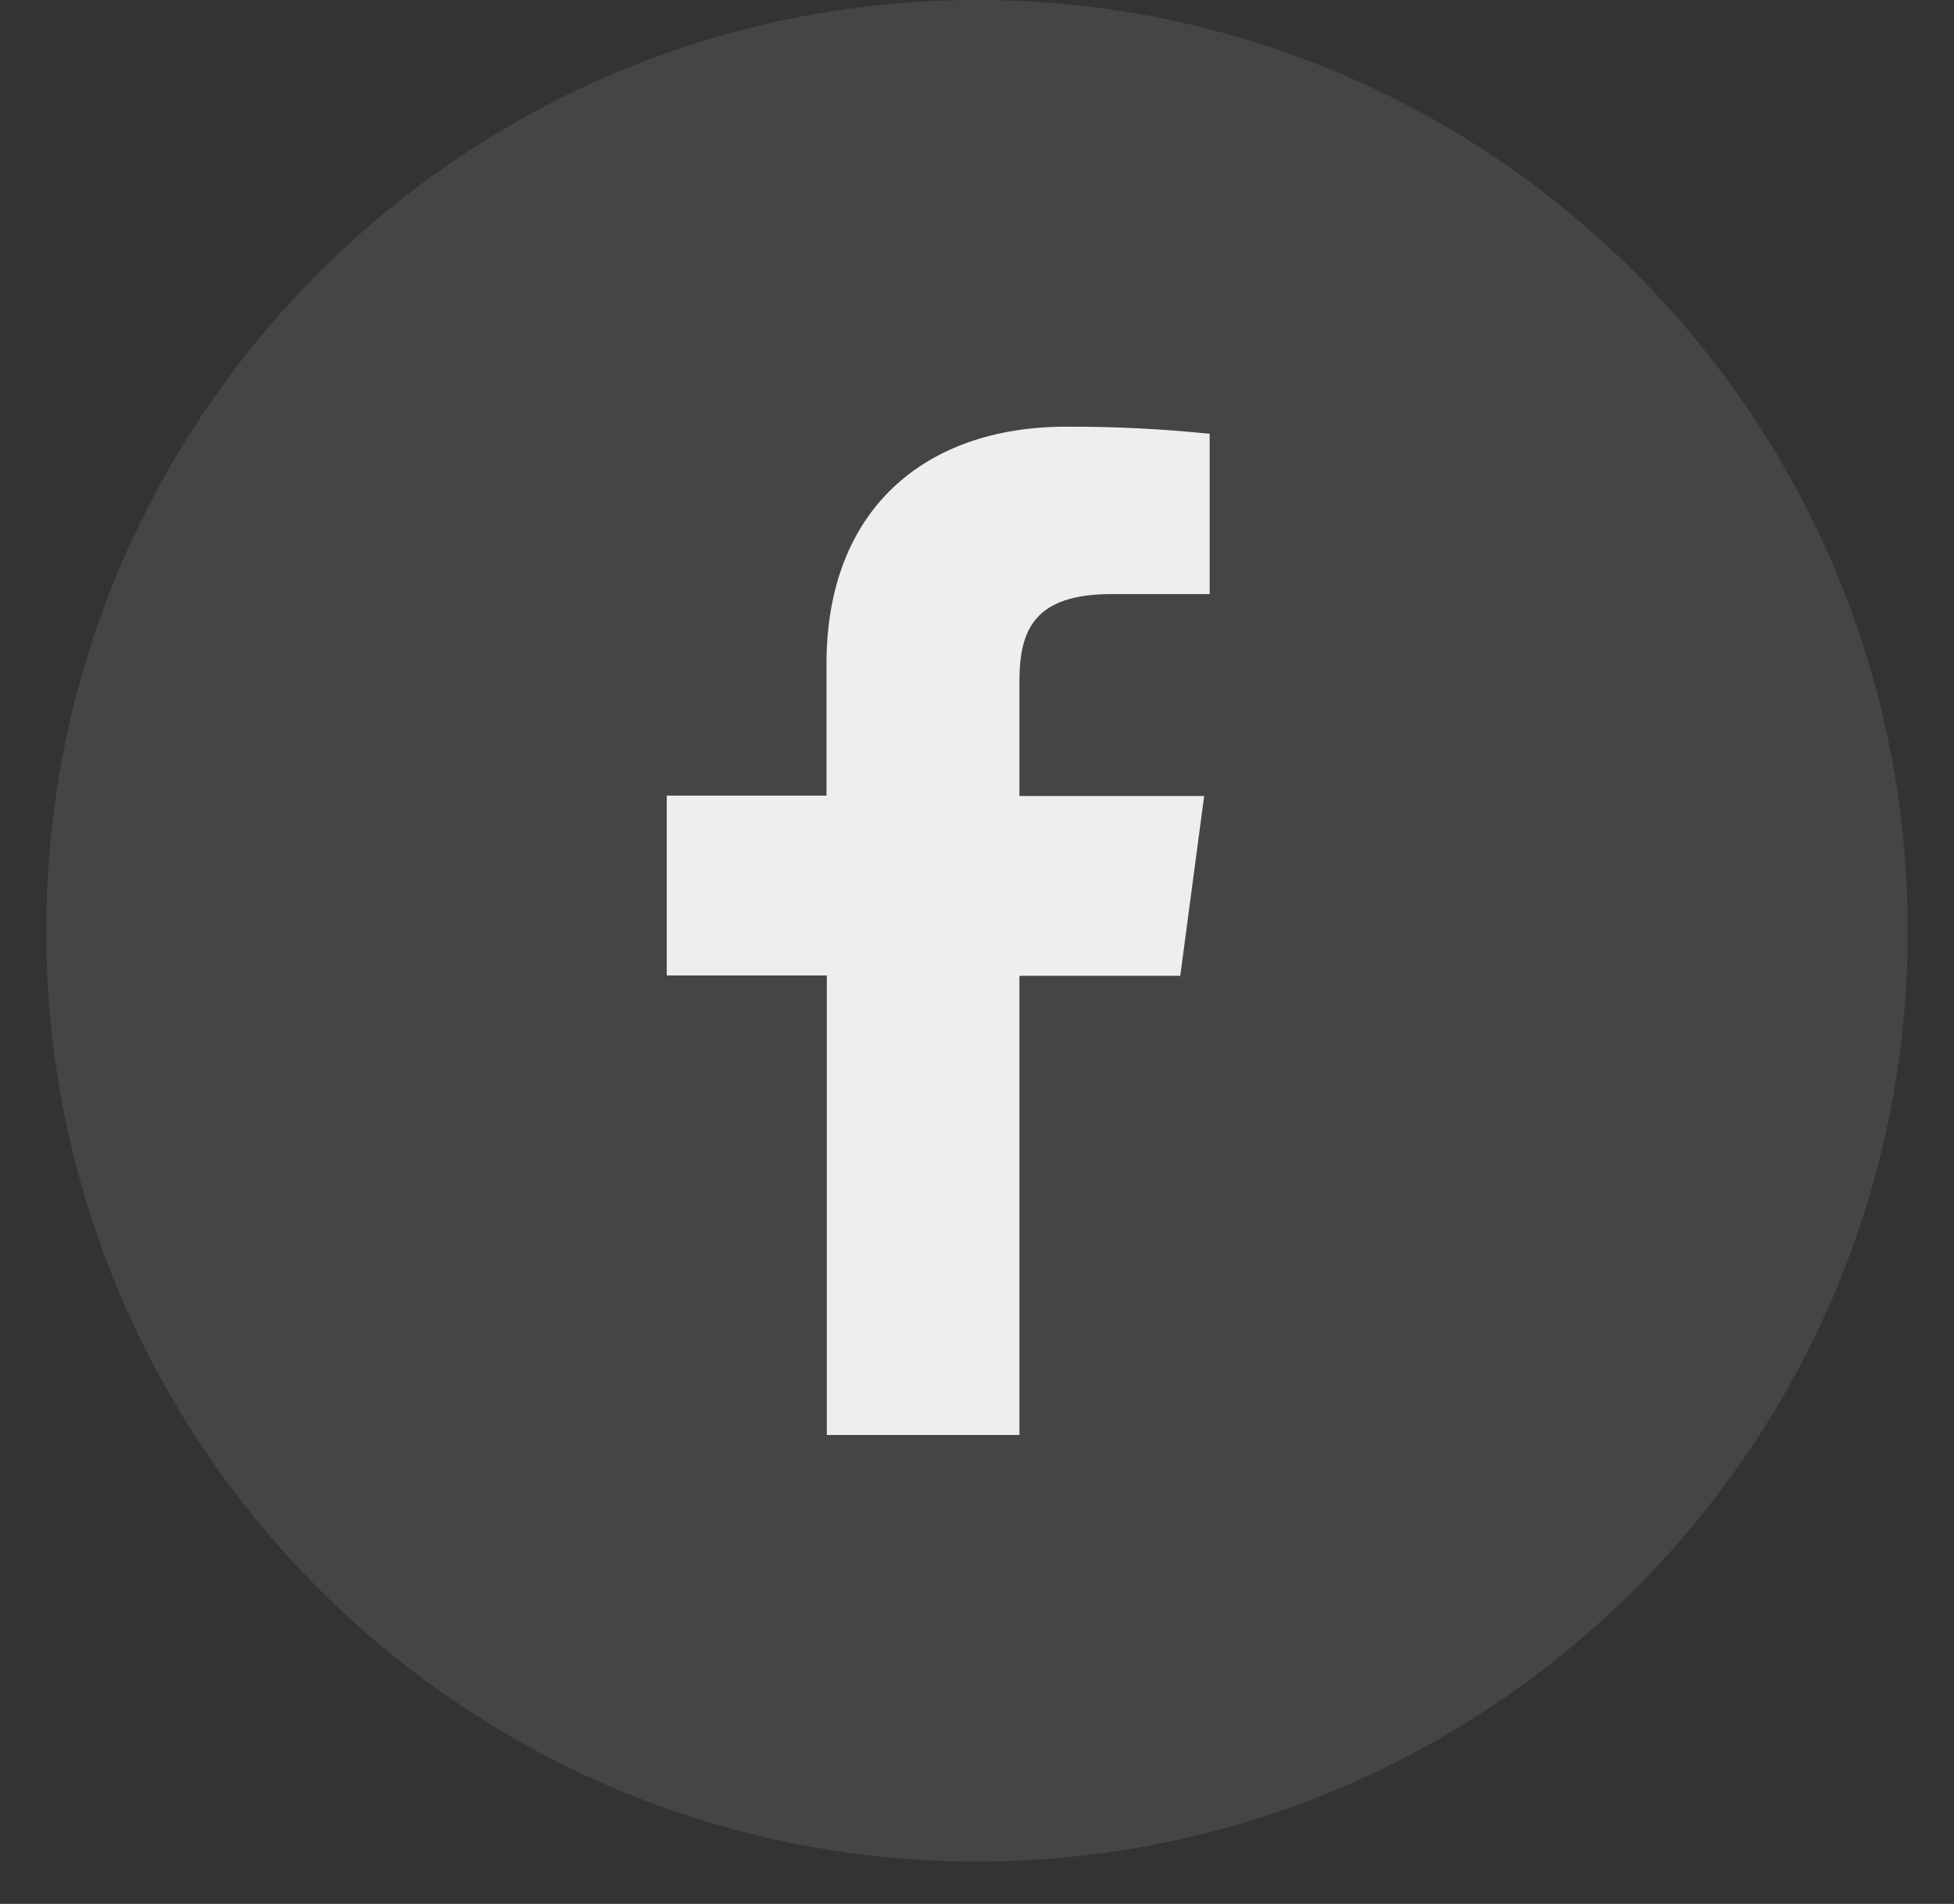 <svg width="39" height="38" viewBox="0 0 39 38" fill="none" xmlns="http://www.w3.org/2000/svg">
<rect x="0" y="0" width="39" height="38" fill="#333333" stroke="none"/>
<path opacity="0.1" fill-rule="evenodd" clip-rule="evenodd" d="M0.923 18.577C0.923 8.317 9.24 0 19.5 0C29.759 0 38.077 8.317 38.077 18.577C38.077 28.837 29.759 37.154 19.5 37.154C9.24 37.154 0.923 28.837 0.923 18.577Z" fill="#EEEEEE"/>
<path d="M20.347 28.641V19.476H23.557L24.034 15.887H20.347V13.601C20.347 12.566 20.647 11.857 22.189 11.857H24.144V8.658C23.193 8.56 22.237 8.512 21.281 8.516C18.444 8.516 16.496 10.184 16.496 13.247V15.88H13.308V19.469H16.503V28.641H20.347Z" fill="#EEEEEE"/>
</svg>
